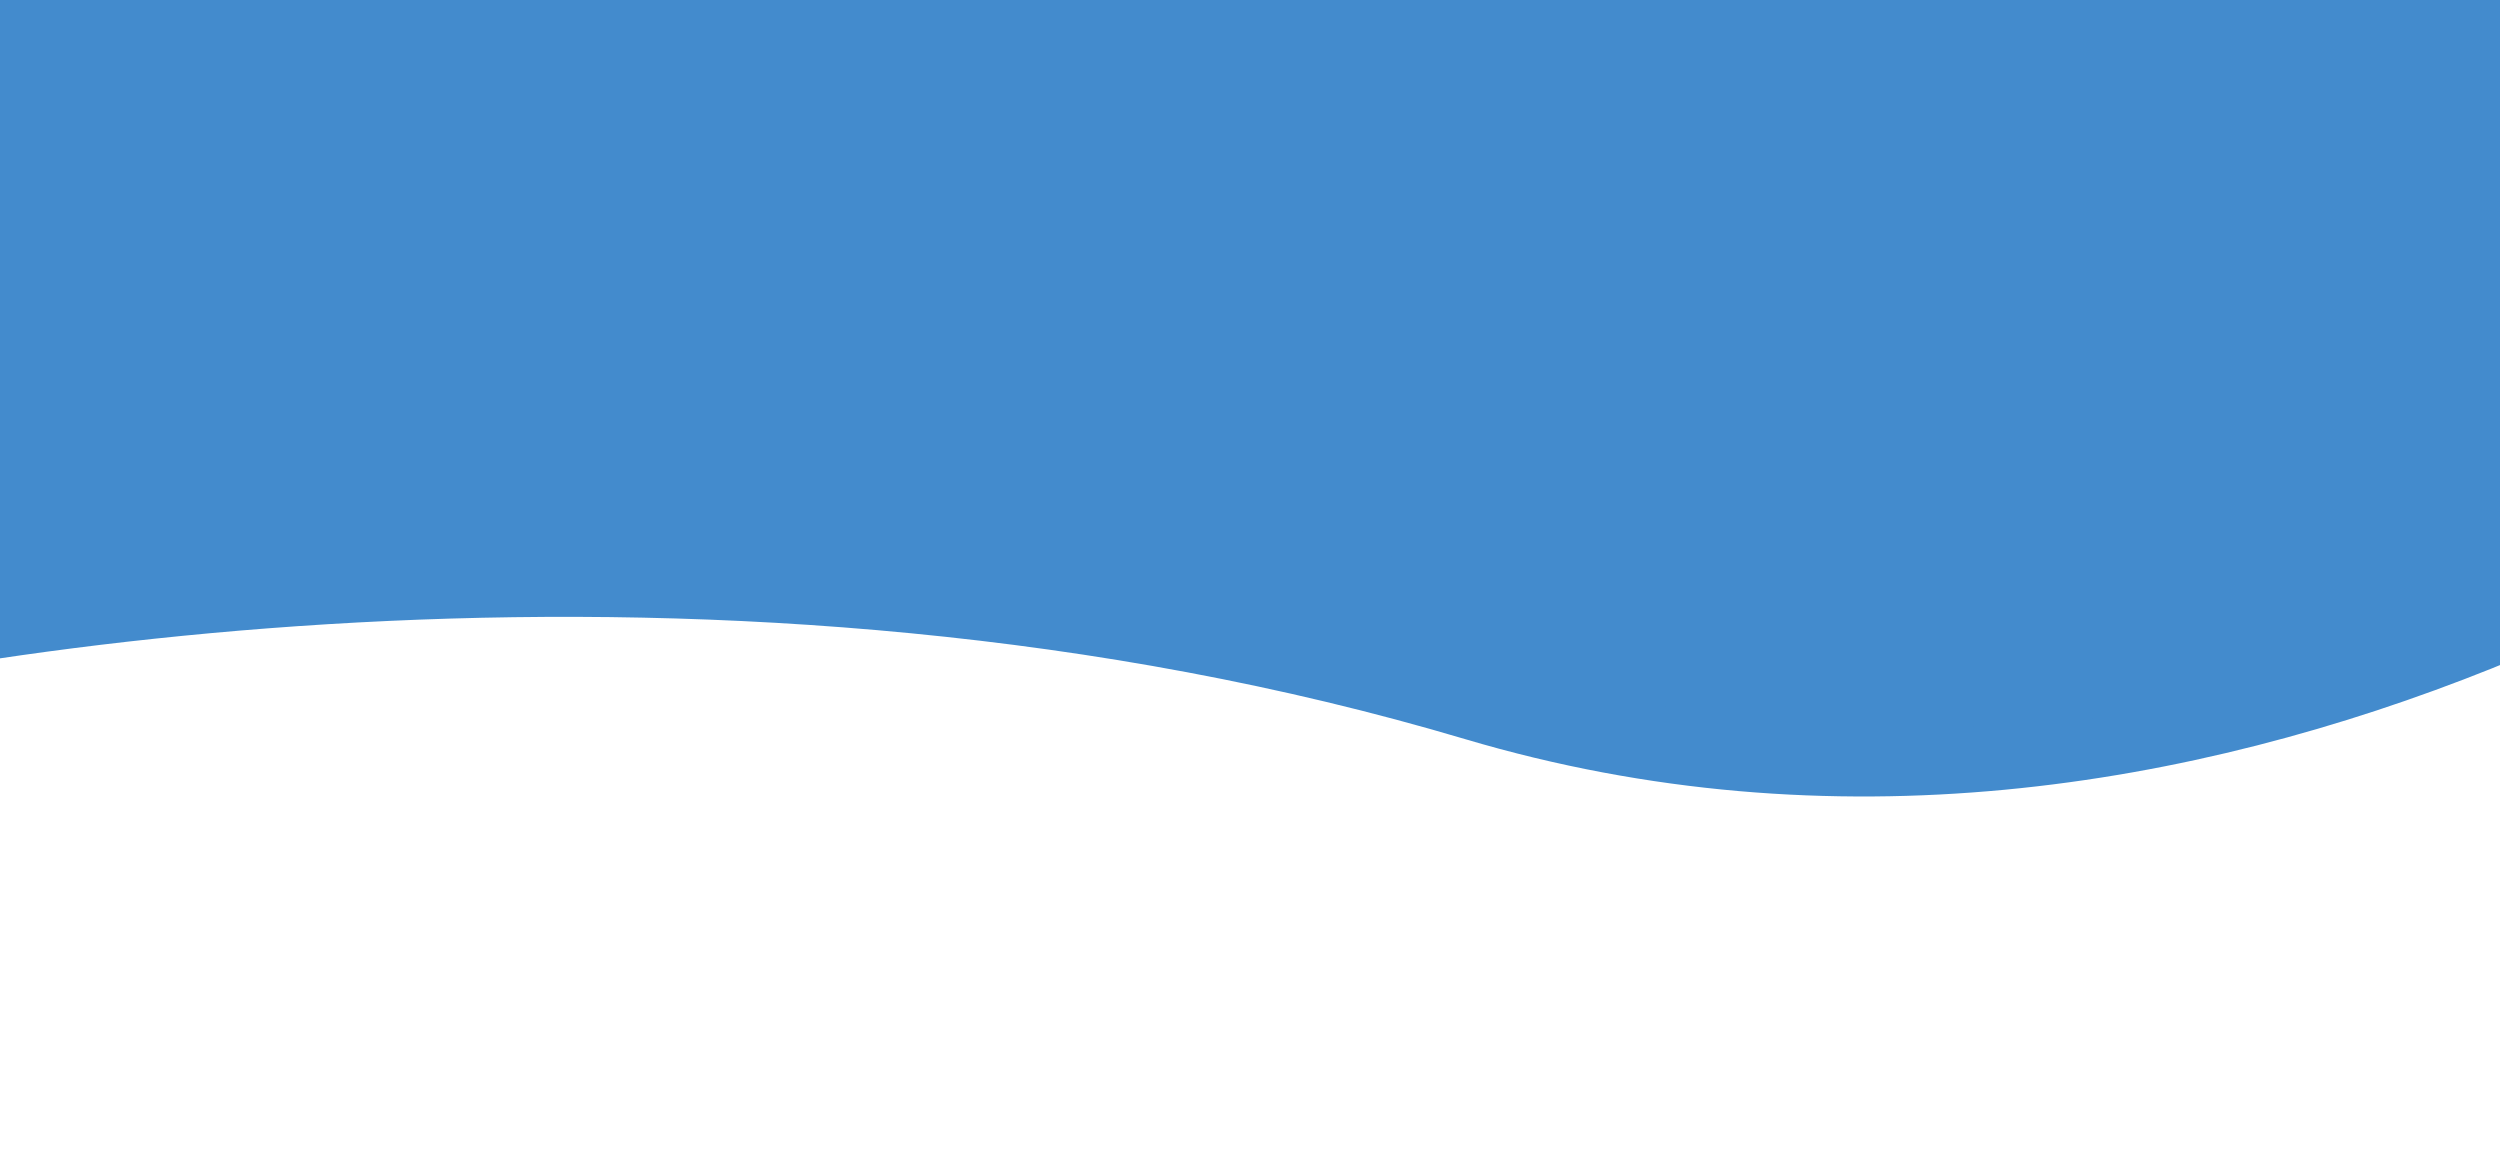 <svg width="846" height="396" viewBox="0 0 846 396" fill="none" xmlns="http://www.w3.org/2000/svg">
<g filter="url(#filter0_d)">
<path d="M495.734 240.1C745.139 314.242 981.862 158.478 1069.05 71.328C1130.12 41.801 1350.8 23.84 1453.5 18.551L-97.785 -95L-122.199 238.53C-20.14 208.161 246.33 165.958 495.734 240.1Z" fill="#438BCD"/>
</g>
<g filter="url(#filter1_d)">
<path fill-rule="evenodd" clip-rule="evenodd" d="M-112.728 222.248C26.777 186.508 295.802 146.126 503.935 211.589C732.981 283.63 981.858 158.083 1077.67 86.305C1111.32 62.082 1179.63 27.084 1263.59 12.03L-90.088 -87.056L-112.728 222.248Z" fill="#438BCD"/>
</g>
<g filter="url(#filter2_d)">
<path fill-rule="evenodd" clip-rule="evenodd" d="M-117.786 178.252C12.502 147.817 263.887 113.96 458.835 171.923C673.371 235.71 905.508 127.643 994.76 65.636C1026.11 44.718 1089.83 14.589 1168.26 1.889L-98.091 -90.805L-117.786 178.252Z" fill="#438BCD"/>
</g>
<defs>
<filter id="filter0_d" x="-155.199" y="-118" width="1641.7" height="513.081" filterUnits="userSpaceOnUse" color-interpolation-filters="sRGB">
<feFlood flood-opacity="0" result="BackgroundImageFix"/>
<feColorMatrix in="SourceAlpha" type="matrix" values="0 0 0 0 0 0 0 0 0 0 0 0 0 0 0 0 0 0 127 0"/>
<feOffset dy="10"/>
<feGaussianBlur stdDeviation="16.5"/>
<feColorMatrix type="matrix" values="0 0 0 0 0 0 0 0 0 0 0 0 0 0 0 0 0 0 0.25 0"/>
<feBlend mode="normal" in2="BackgroundImageFix" result="effect1_dropShadow"/>
<feBlend mode="normal" in="SourceGraphic" in2="effect1_dropShadow" result="shape"/>
</filter>
<filter id="filter1_d" x="-162.728" y="-124.056" width="1476.31" height="508.389" filterUnits="userSpaceOnUse" color-interpolation-filters="sRGB">
<feFlood flood-opacity="0" result="BackgroundImageFix"/>
<feColorMatrix in="SourceAlpha" type="matrix" values="0 0 0 0 0 0 0 0 0 0 0 0 0 0 0 0 0 0 127 0"/>
<feOffset dy="13"/>
<feGaussianBlur stdDeviation="25"/>
<feColorMatrix type="matrix" values="0 0 0 0 0 0 0 0 0 0 0 0 0 0 0 0 0 0 0.25 0"/>
<feBlend mode="normal" in2="BackgroundImageFix" result="effect1_dropShadow"/>
<feBlend mode="normal" in="SourceGraphic" in2="effect1_dropShadow" result="shape"/>
</filter>
<filter id="filter2_d" x="-167.786" y="-127.805" width="1386.05" height="461.752" filterUnits="userSpaceOnUse" color-interpolation-filters="sRGB">
<feFlood flood-opacity="0" result="BackgroundImageFix"/>
<feColorMatrix in="SourceAlpha" type="matrix" values="0 0 0 0 0 0 0 0 0 0 0 0 0 0 0 0 0 0 127 0"/>
<feOffset dy="13"/>
<feGaussianBlur stdDeviation="25"/>
<feColorMatrix type="matrix" values="0 0 0 0 0 0 0 0 0 0 0 0 0 0 0 0 0 0 0.25 0"/>
<feBlend mode="normal" in2="BackgroundImageFix" result="effect1_dropShadow"/>
<feBlend mode="normal" in="SourceGraphic" in2="effect1_dropShadow" result="shape"/>
</filter>
</defs>
</svg>
